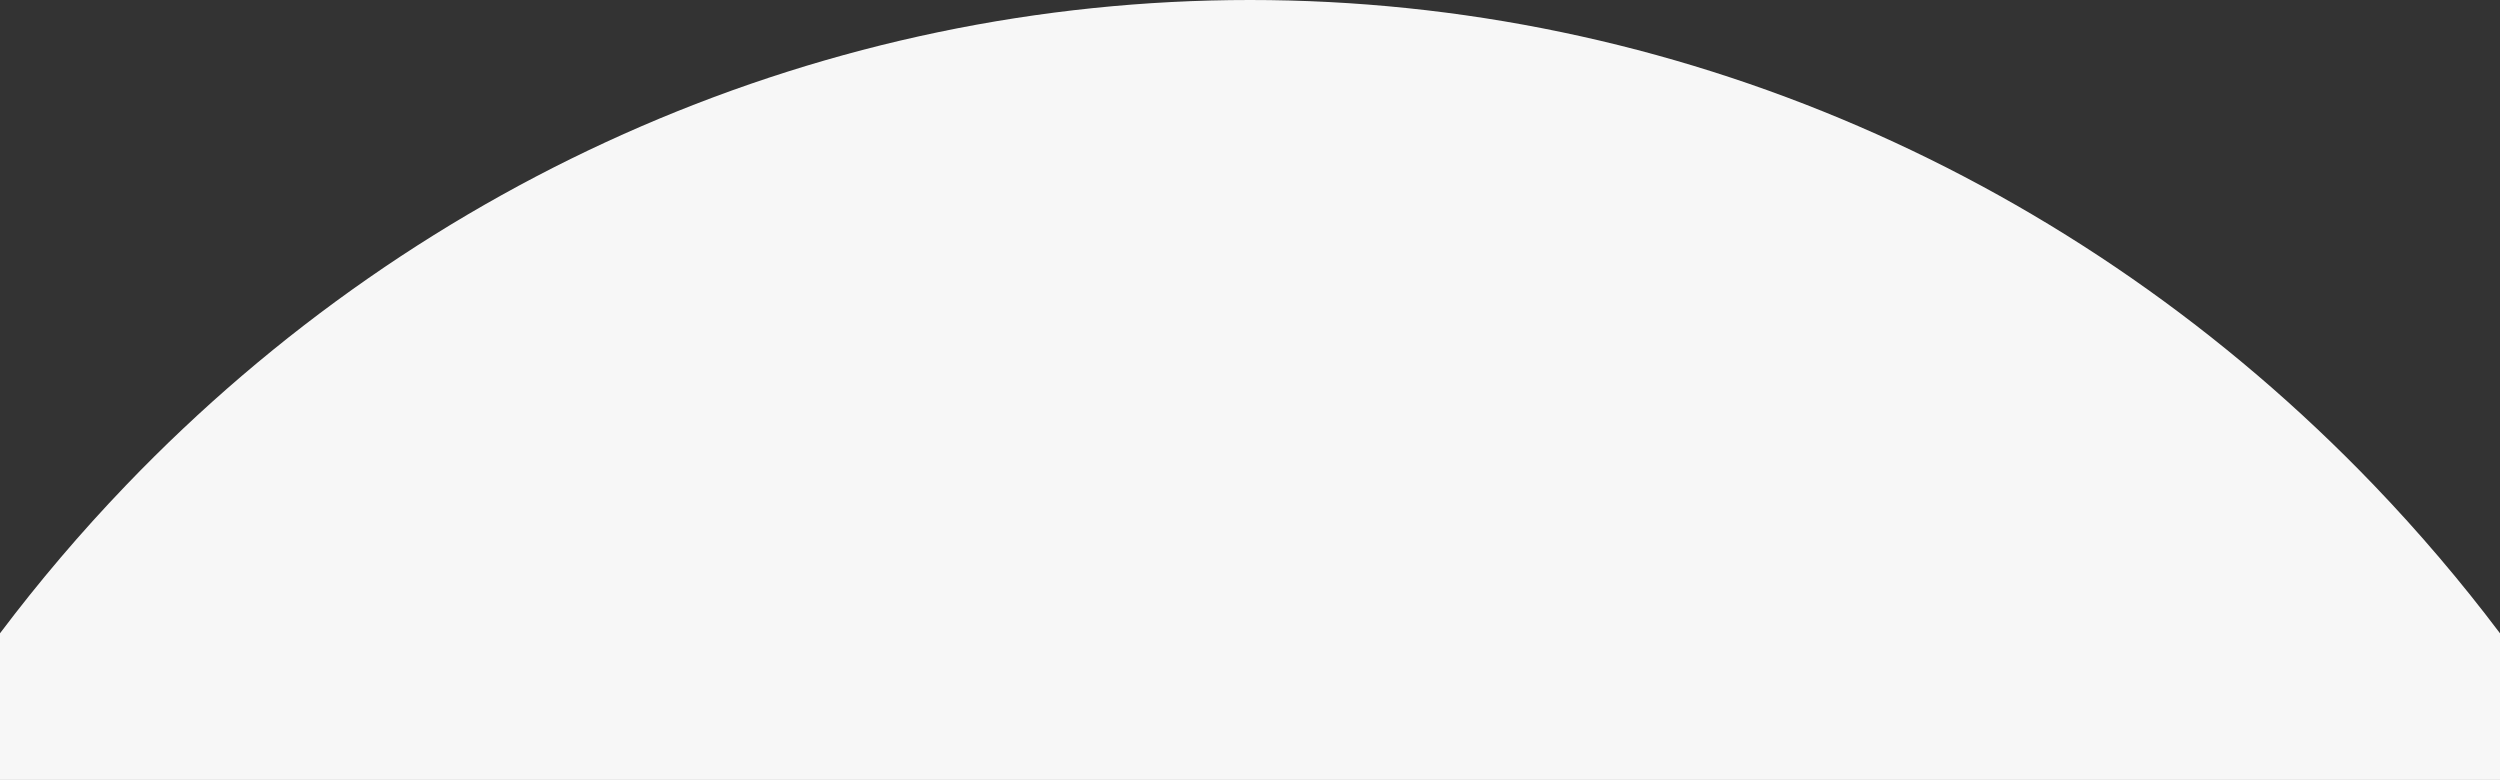 <svg width="1920" height="599" viewBox="0 0 1920 599" fill="none" xmlns="http://www.w3.org/2000/svg">
<rect x="0" y="0" width="1920" height="599" fill="#333333" stroke="none"/>
<path fill-rule="evenodd" clip-rule="evenodd" d="M9.84557e-06 486.38L0 599L1920 599L1920 486.38C1890.14 446.767 1857.9 408.844 1823.38 372.853C1594.4 134.119 1283.83 0 960 3.81445e-05C636.171 -5.12007e-05 325.605 134.119 96.623 372.853C62.102 408.843 29.862 446.767 9.84557e-06 486.38Z" fill="#F7F7F7"/>
</svg>
